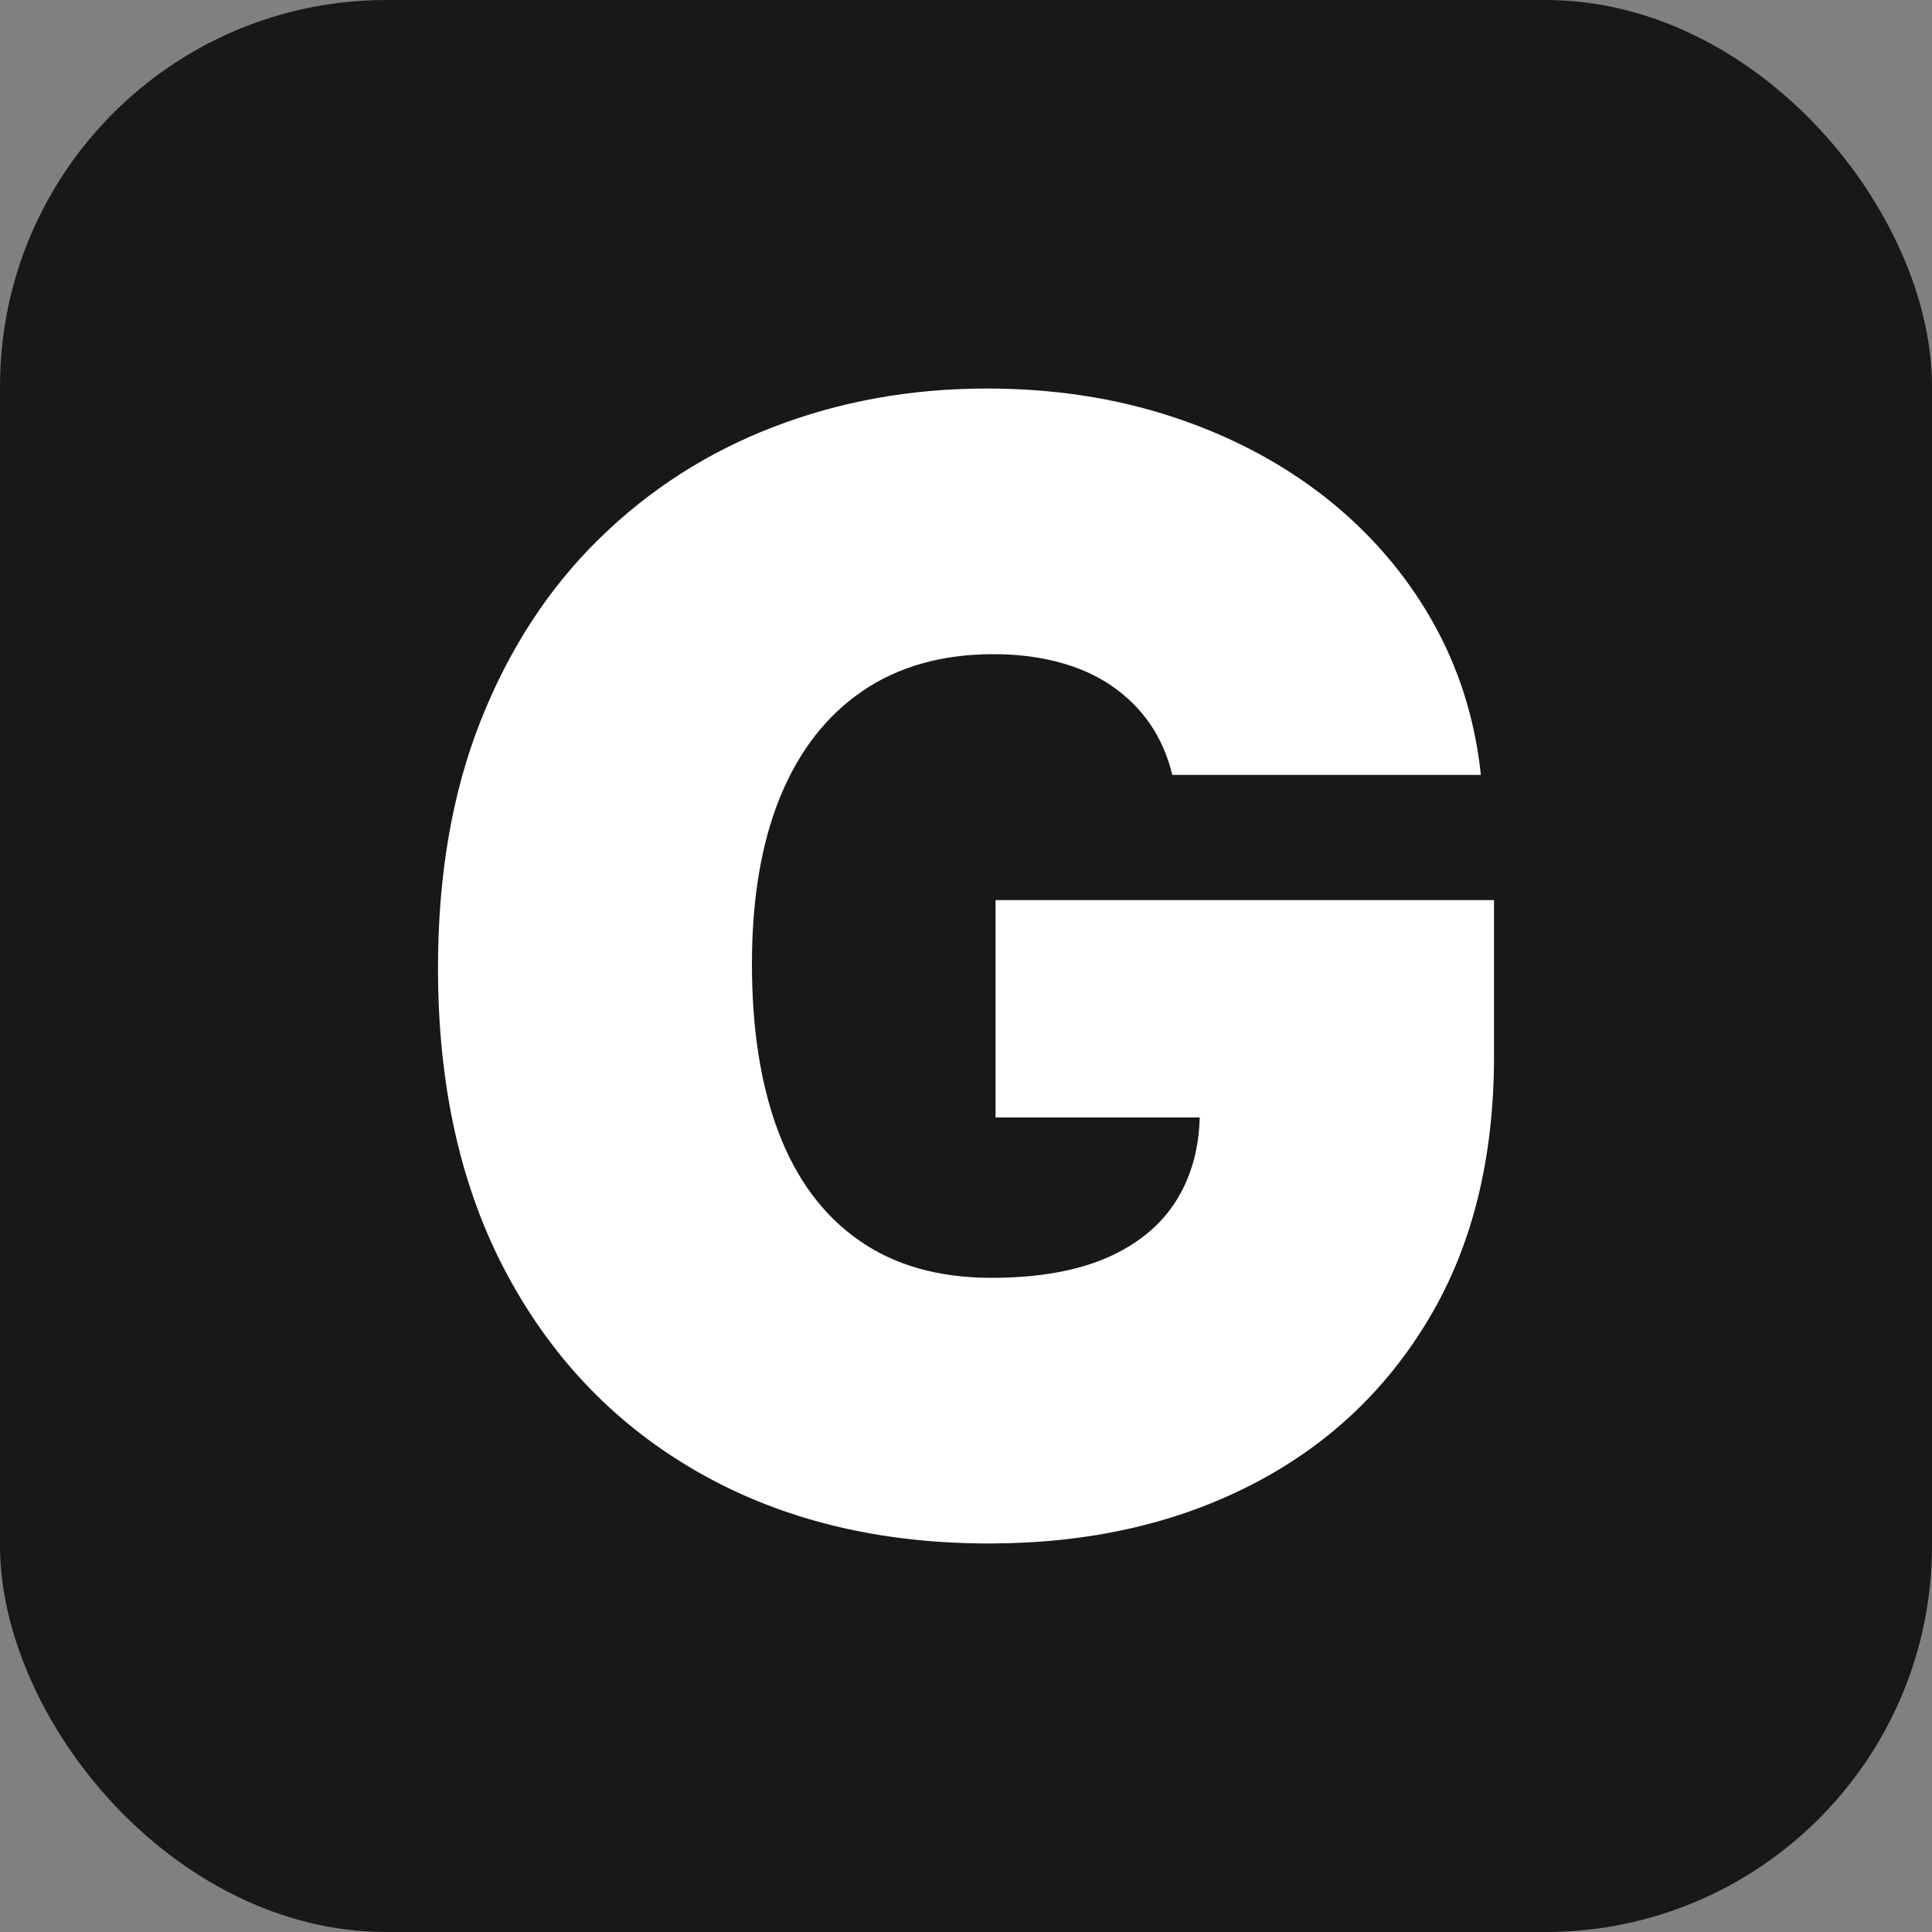 <svg xmlns="http://www.w3.org/2000/svg" width="256" height="256" viewBox="0 0 100 100"><rect x="0" y="0" width="100" height="100" fill="#808080" stroke="none"/><rect width="100" height="100" rx="20" fill="#18181b"></rect><path fill="#fff" d="M76.65 40.11L60.68 40.11Q60.31 38.61 59.52 37.46Q58.72 36.31 57.54 35.50Q56.36 34.69 54.82 34.28Q53.27 33.86 51.42 33.86L51.42 33.86Q47.44 33.86 44.64 35.77Q41.85 37.67 40.38 41.25Q38.92 44.83 38.92 49.89L38.92 49.89Q38.92 55 40.31 58.64Q41.70 62.27 44.46 64.20Q47.22 66.14 51.31 66.14L51.31 66.14Q54.91 66.14 57.32 65.09Q59.72 64.03 60.91 62.10Q62.10 60.17 62.10 57.56L62.10 57.56L64.83 57.84L51.53 57.84L51.53 46.59L77.33 46.59L77.33 54.66Q77.33 62.61 73.96 68.25Q70.60 73.89 64.70 76.89Q58.81 79.89 51.19 79.89L51.19 79.89Q42.70 79.89 36.28 76.28Q29.86 72.67 26.26 65.99Q22.67 59.32 22.67 50.11L22.67 50.11Q22.67 42.90 24.87 37.33Q27.07 31.76 30.99 27.91Q34.91 24.06 40.06 22.09Q45.20 20.11 51.08 20.11L51.08 20.11Q56.25 20.11 60.70 21.58Q65.14 23.04 68.57 25.72Q71.99 28.41 74.09 32.07Q76.19 35.74 76.65 40.11L76.65 40.11Z"></path></svg>
